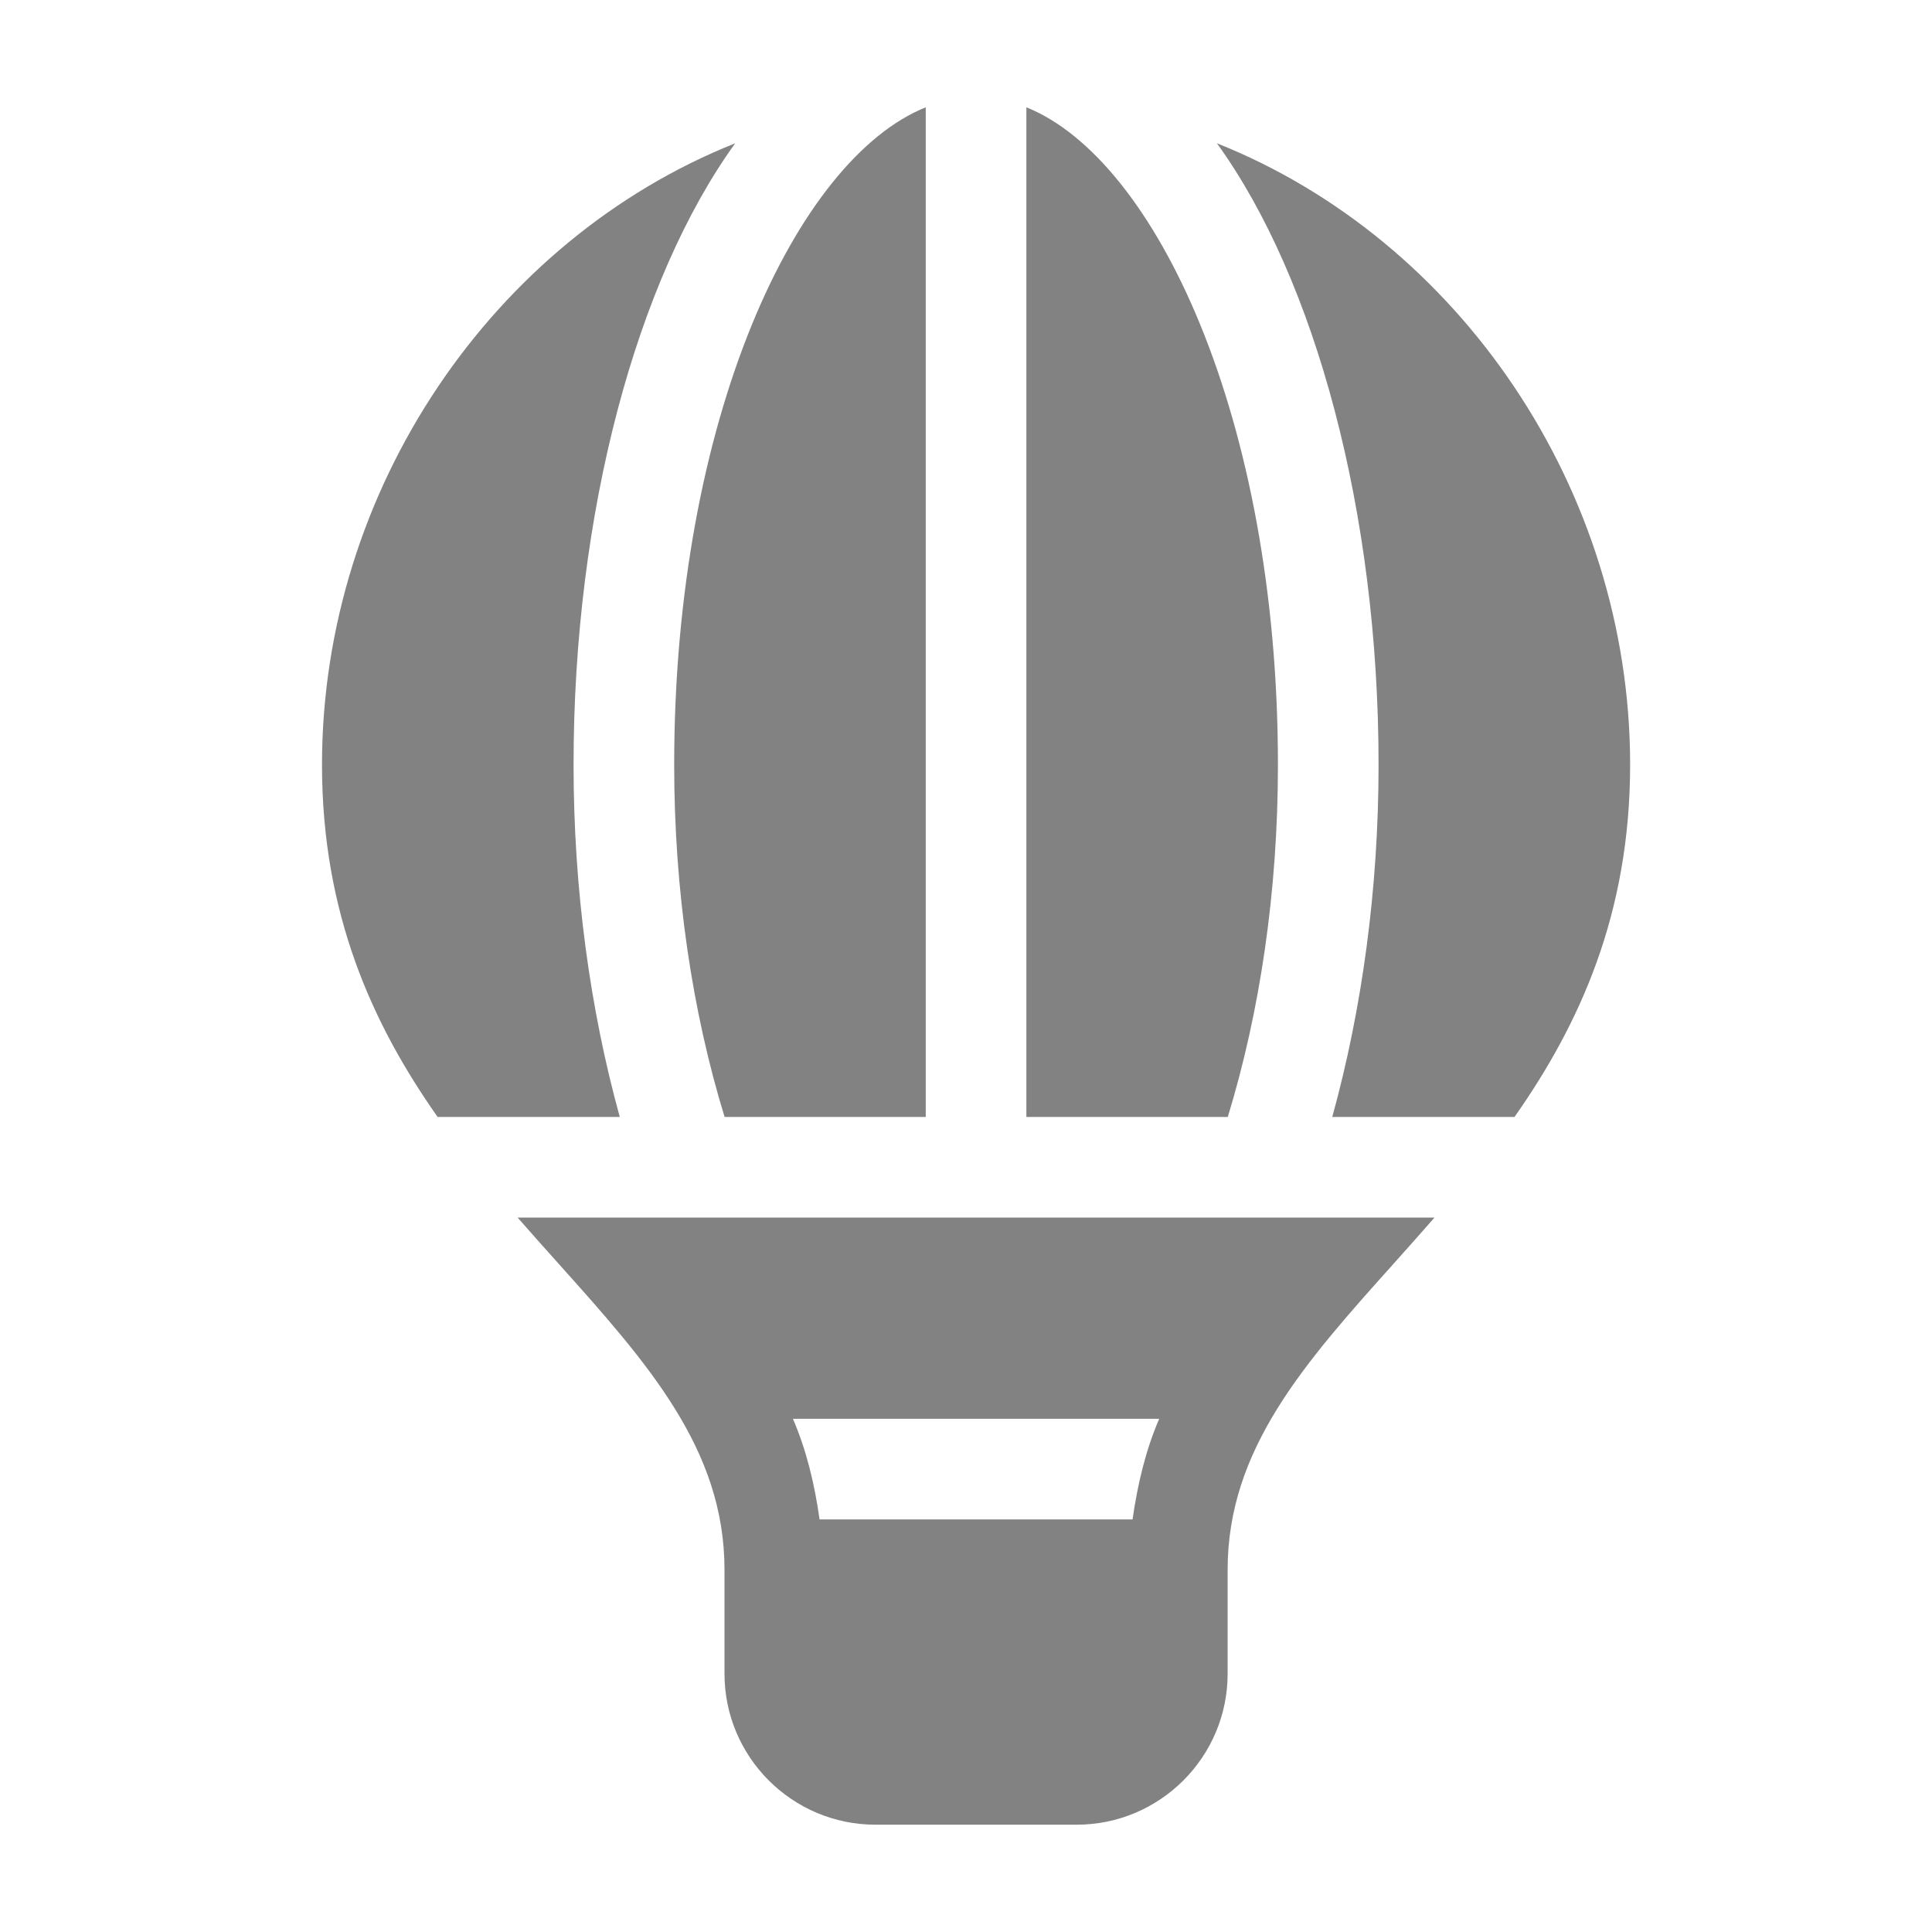 <svg width="24" height="24" viewBox="0 0 24 24" fill="none" xmlns="http://www.w3.org/2000/svg">
<path d="M8.375 9.5C8.375 11.066 8.598 12.561 9.001 13.875H11.5V1.333C9.895 1.977 8.375 5.197 8.375 9.5Z" fill="#828282"/>
<path d="M18.814 13.875C19.622 12.725 20.25 11.352 20.25 9.5C20.25 6.077 18.119 2.975 15.117 1.78C16.341 3.473 17.125 6.367 17.125 9.5C17.125 11.043 16.92 12.534 16.55 13.875H18.814Z" fill="#828282"/>
<path d="M12.75 1.333V13.875H15.252C15.654 12.562 15.875 11.063 15.875 9.5C15.875 5.197 14.355 1.977 12.75 1.333Z" fill="#828282"/>
<path d="M6.43 15.125C6.597 15.316 6.764 15.503 6.929 15.687C8.04 16.927 9 17.998 9 19.5V20.792C9 21.826 9.841 22.667 10.875 22.667H13.375C14.409 22.667 15.25 21.826 15.25 20.792V19.5C15.25 17.998 16.21 16.927 17.322 15.687C17.486 15.503 17.653 15.316 17.82 15.125C17.593 15.125 6.304 15.125 6.43 15.125ZM14.4 17.625C14.233 18.012 14.132 18.433 14.069 18.875H10.181C10.119 18.433 10.017 18.012 9.85 17.625H14.4Z" fill="#828282"/>
<path d="M4 9.5C4 11.352 4.627 12.725 5.436 13.875H7.699C7.329 12.534 7.125 11.045 7.125 9.5C7.125 6.367 7.909 3.474 9.133 1.78C6.131 2.975 4 6.077 4 9.5Z" fill="#828282"/>
</svg>
